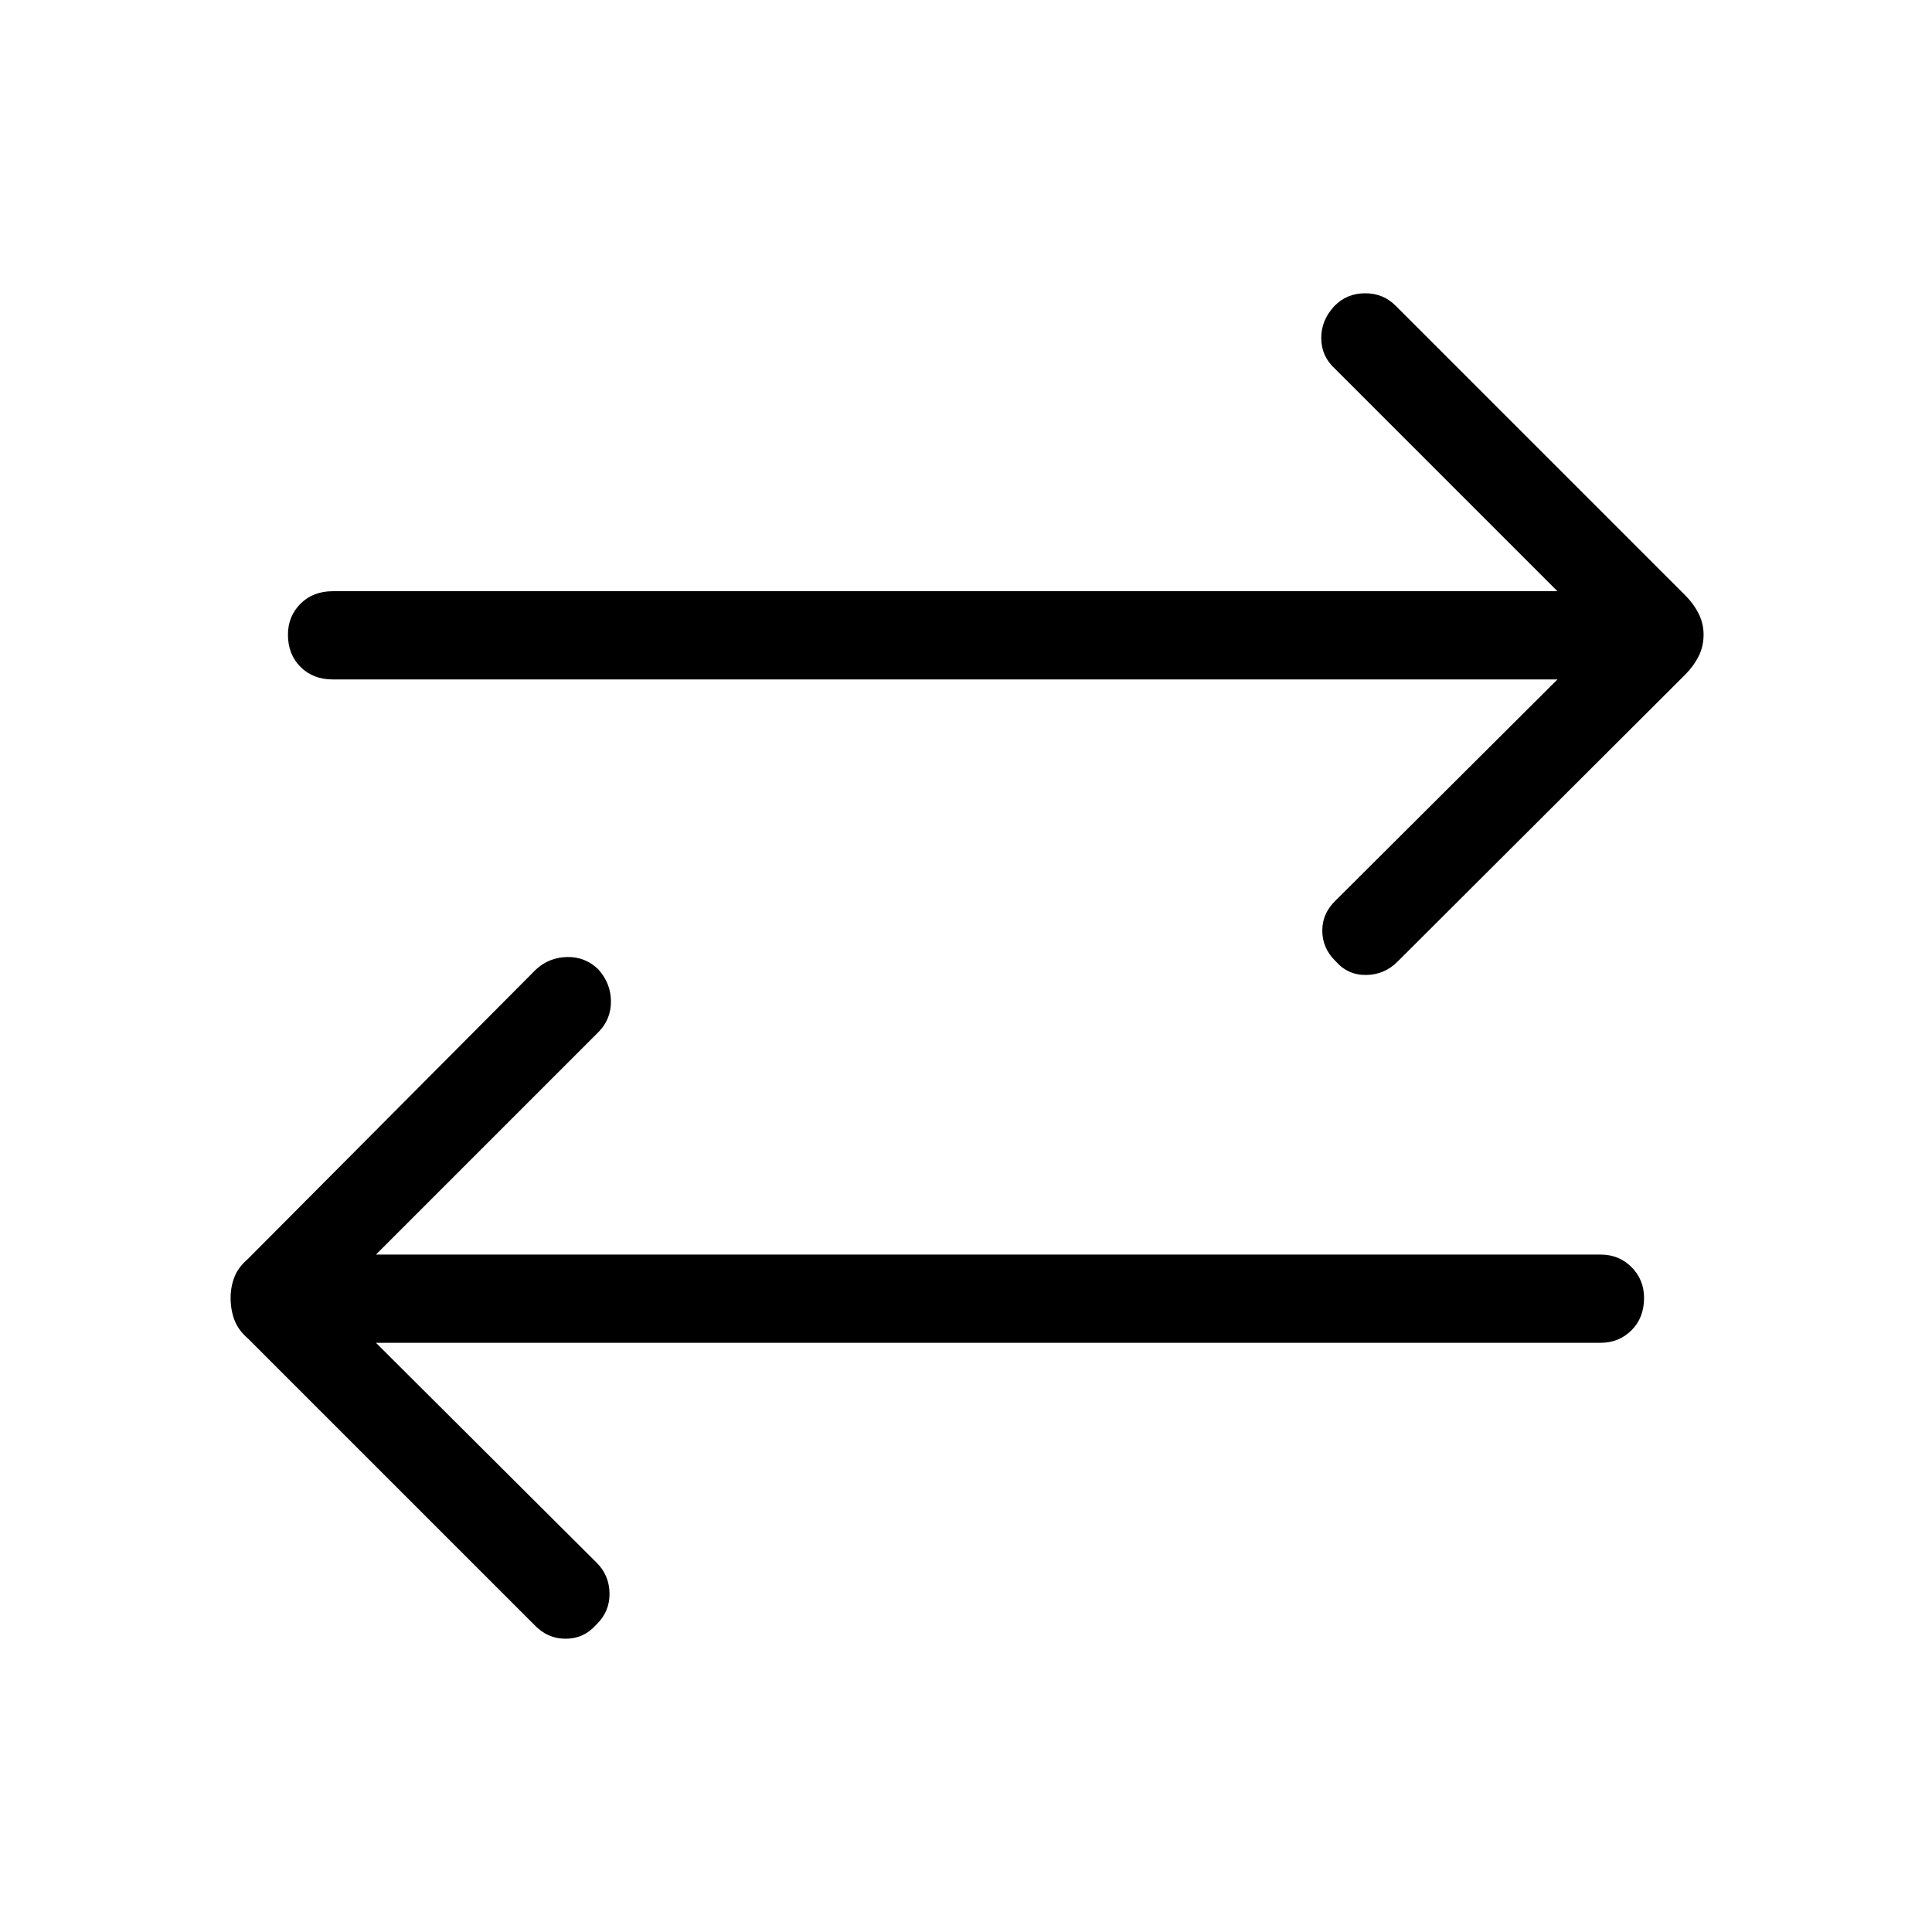 <svg xmlns="http://www.w3.org/2000/svg" height="48" viewBox="0 -960 960 960" width="48"><path d="m186.81-292.77 109.77 109.39q6.19 6.19 6.29 15.19.09 9-6.49 15.38-6.19 7.08-15.34 7.08-9.15 0-15.73-7.08L123.19-294.92q-4.8-4.12-6.71-9.21-1.9-5.1-1.9-10.91 0-5.5 1.9-10.4 1.91-4.91 6.71-9.02l143.12-143.81q6.5-6 15.5-6.19 9-.19 15.57 6.19 6.2 7.08 6.2 15.89 0 8.8-6 14.99L186.81-336.61h608.54q9.11 0 15.34 6.23t6.23 15.34q0 9.81-6.23 16.04-6.23 6.23-15.34 6.23H186.81Zm587.08-329.62H165.35q-9.81 0-16.04-6.23-6.23-6.23-6.23-16.03 0-9.12 6.23-15.35t16.04-6.23h608.54L663.5-776.62q-6.88-6.19-6.98-15.19-.1-9 6.48-16.07 6.19-6.39 15.35-6.39 9.15 0 15.34 6.39l143.81 143.8q4.11 4.12 6.56 9.02 2.44 4.91 2.44 10.41 0 5.8-2.44 10.71-2.45 4.9-6.56 9.02l-142.81 142.5q-6.5 6.69-15.69 6.88-9.19.19-15.38-6.88-6.58-6.39-6.58-15.2 0-8.8 7.08-15.38l109.77-109.39Z"/></svg>